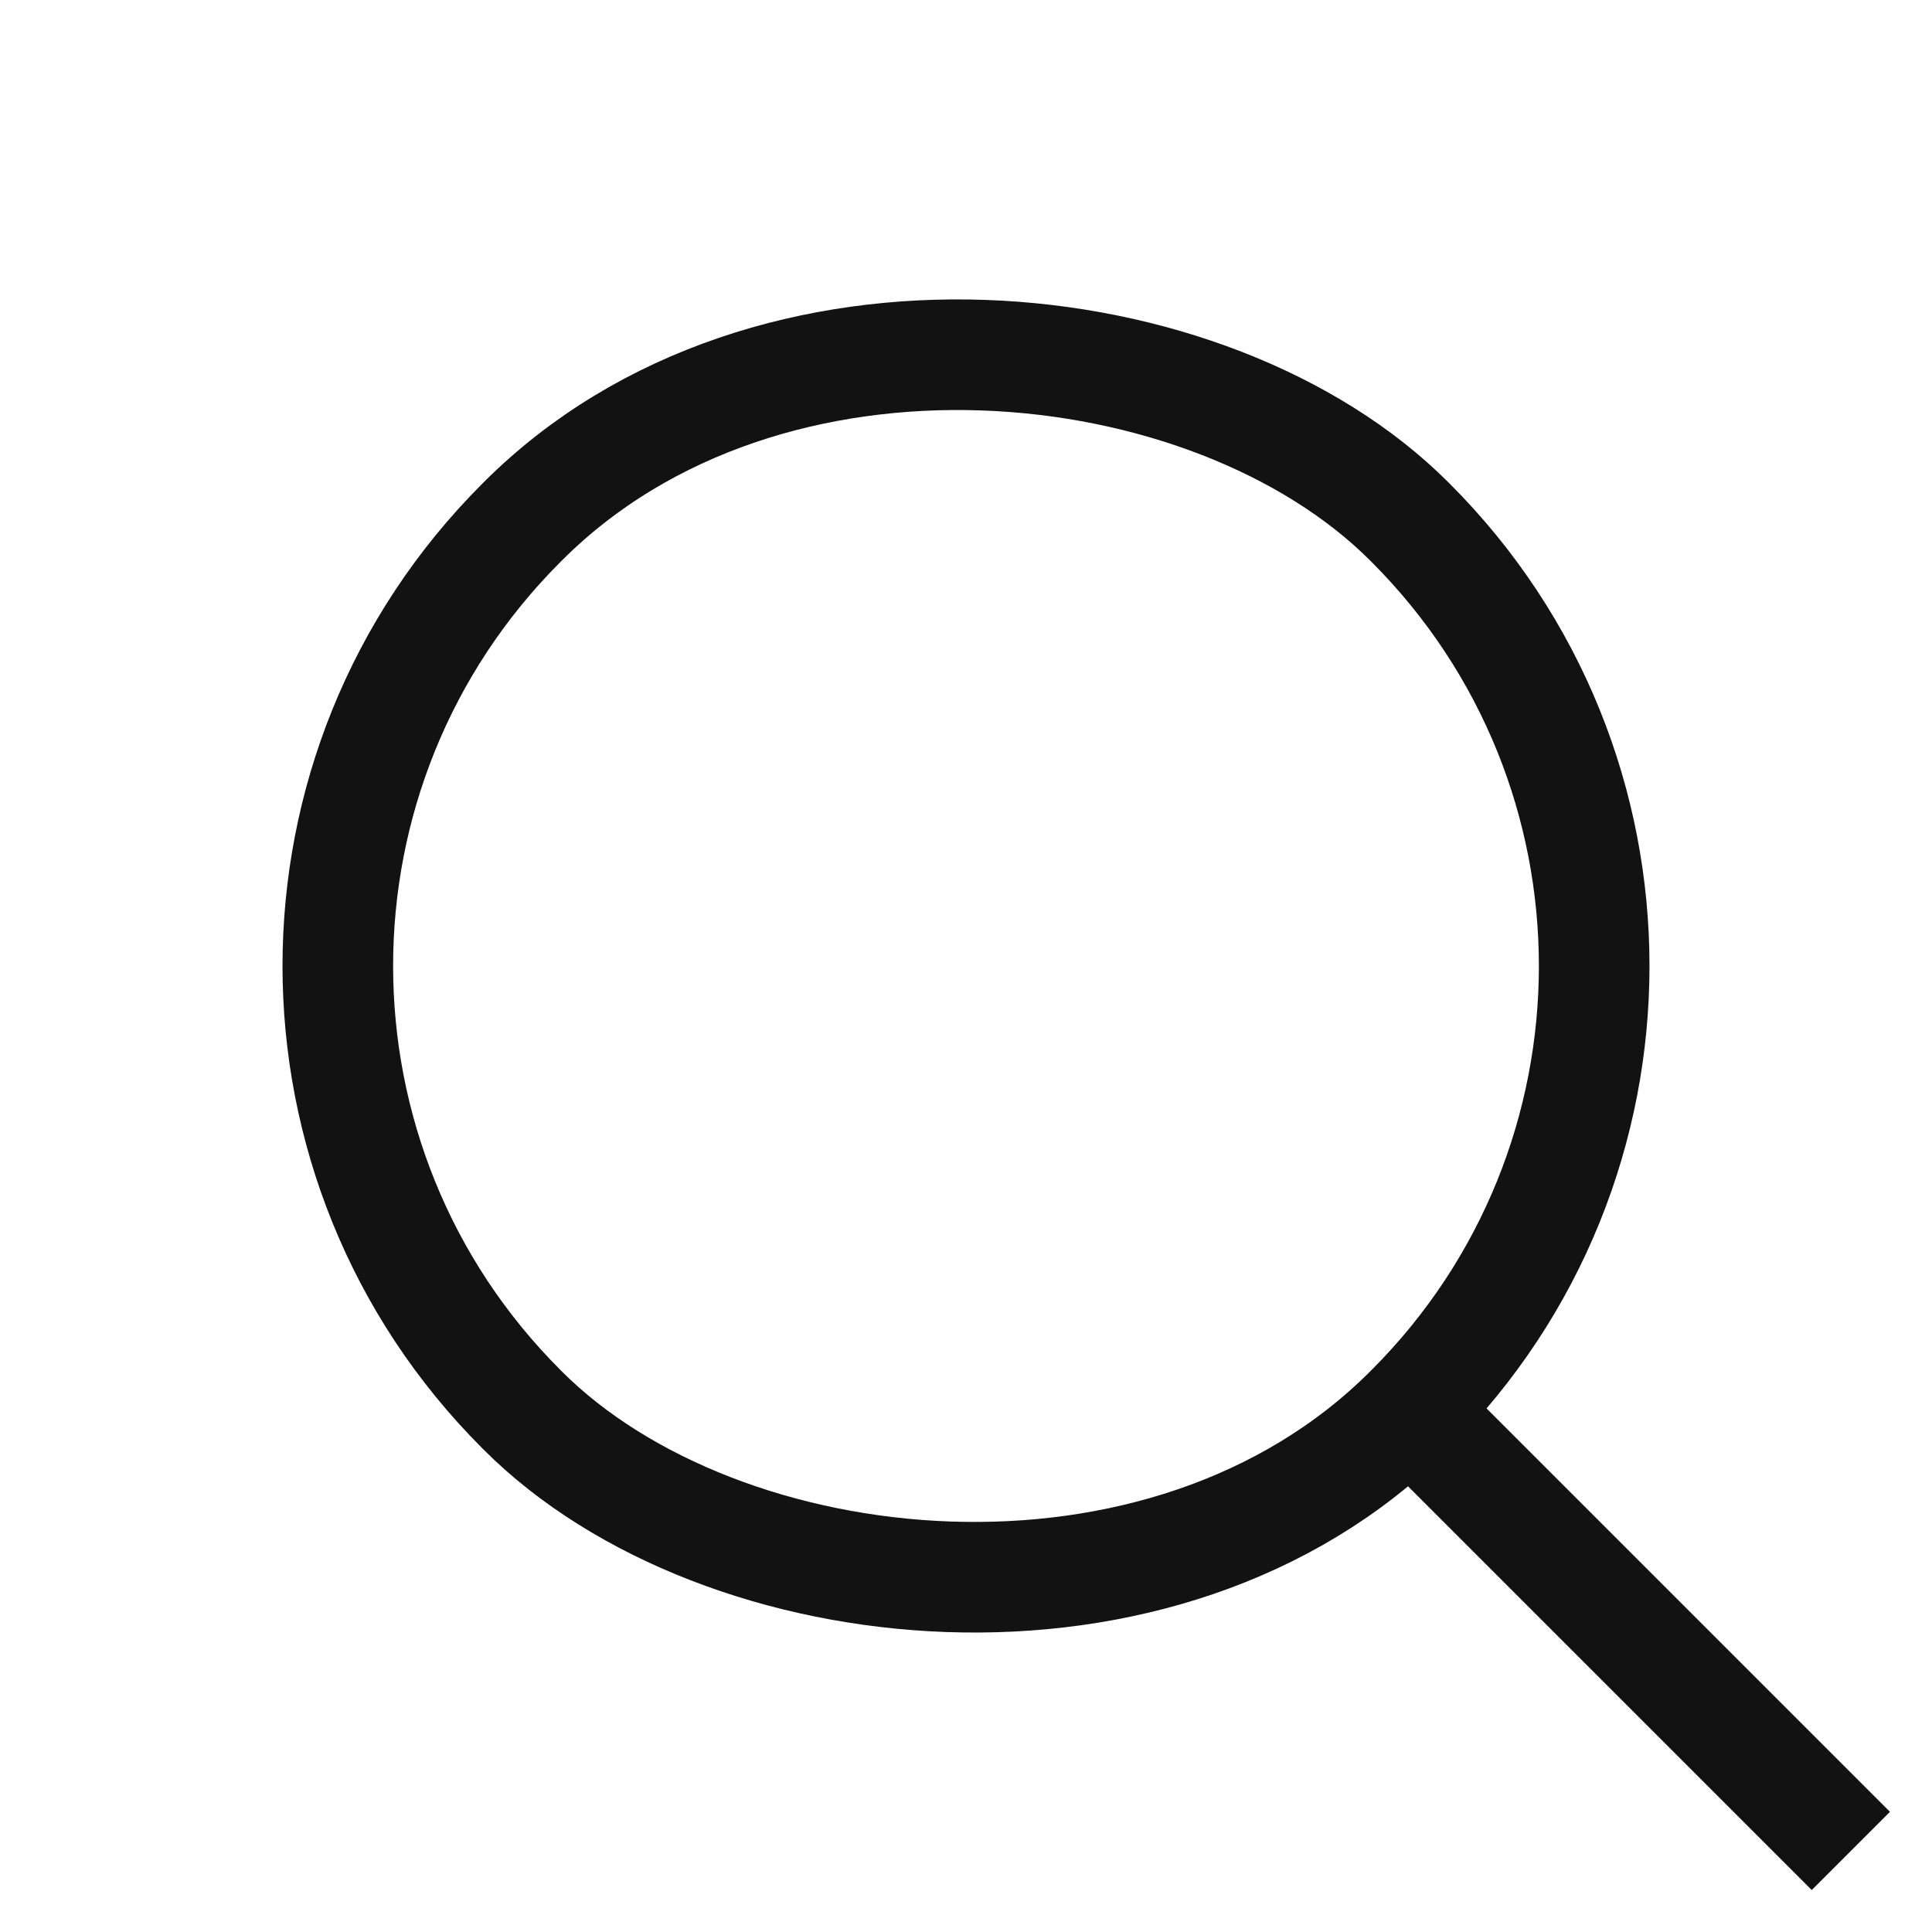 <svg xmlns="http://www.w3.org/2000/svg" width="52.403" height="52.402" viewBox="0 0 52.403 52.402">
    <defs>
        <style>.bsi{fill:none;stroke:#121212;stroke-width:3px;}</style>
    </defs>
    <g transform="translate(2.121 2.121)">
        <rect class="bsi" width="34.055" height="34.055" rx="17" transform="translate(0 24.08) rotate(-45)"/>
        <path class="bsi" d="M0,17.027V0" transform="translate(36.041 36.043) rotate(-45)"/>
    </g>
</svg>